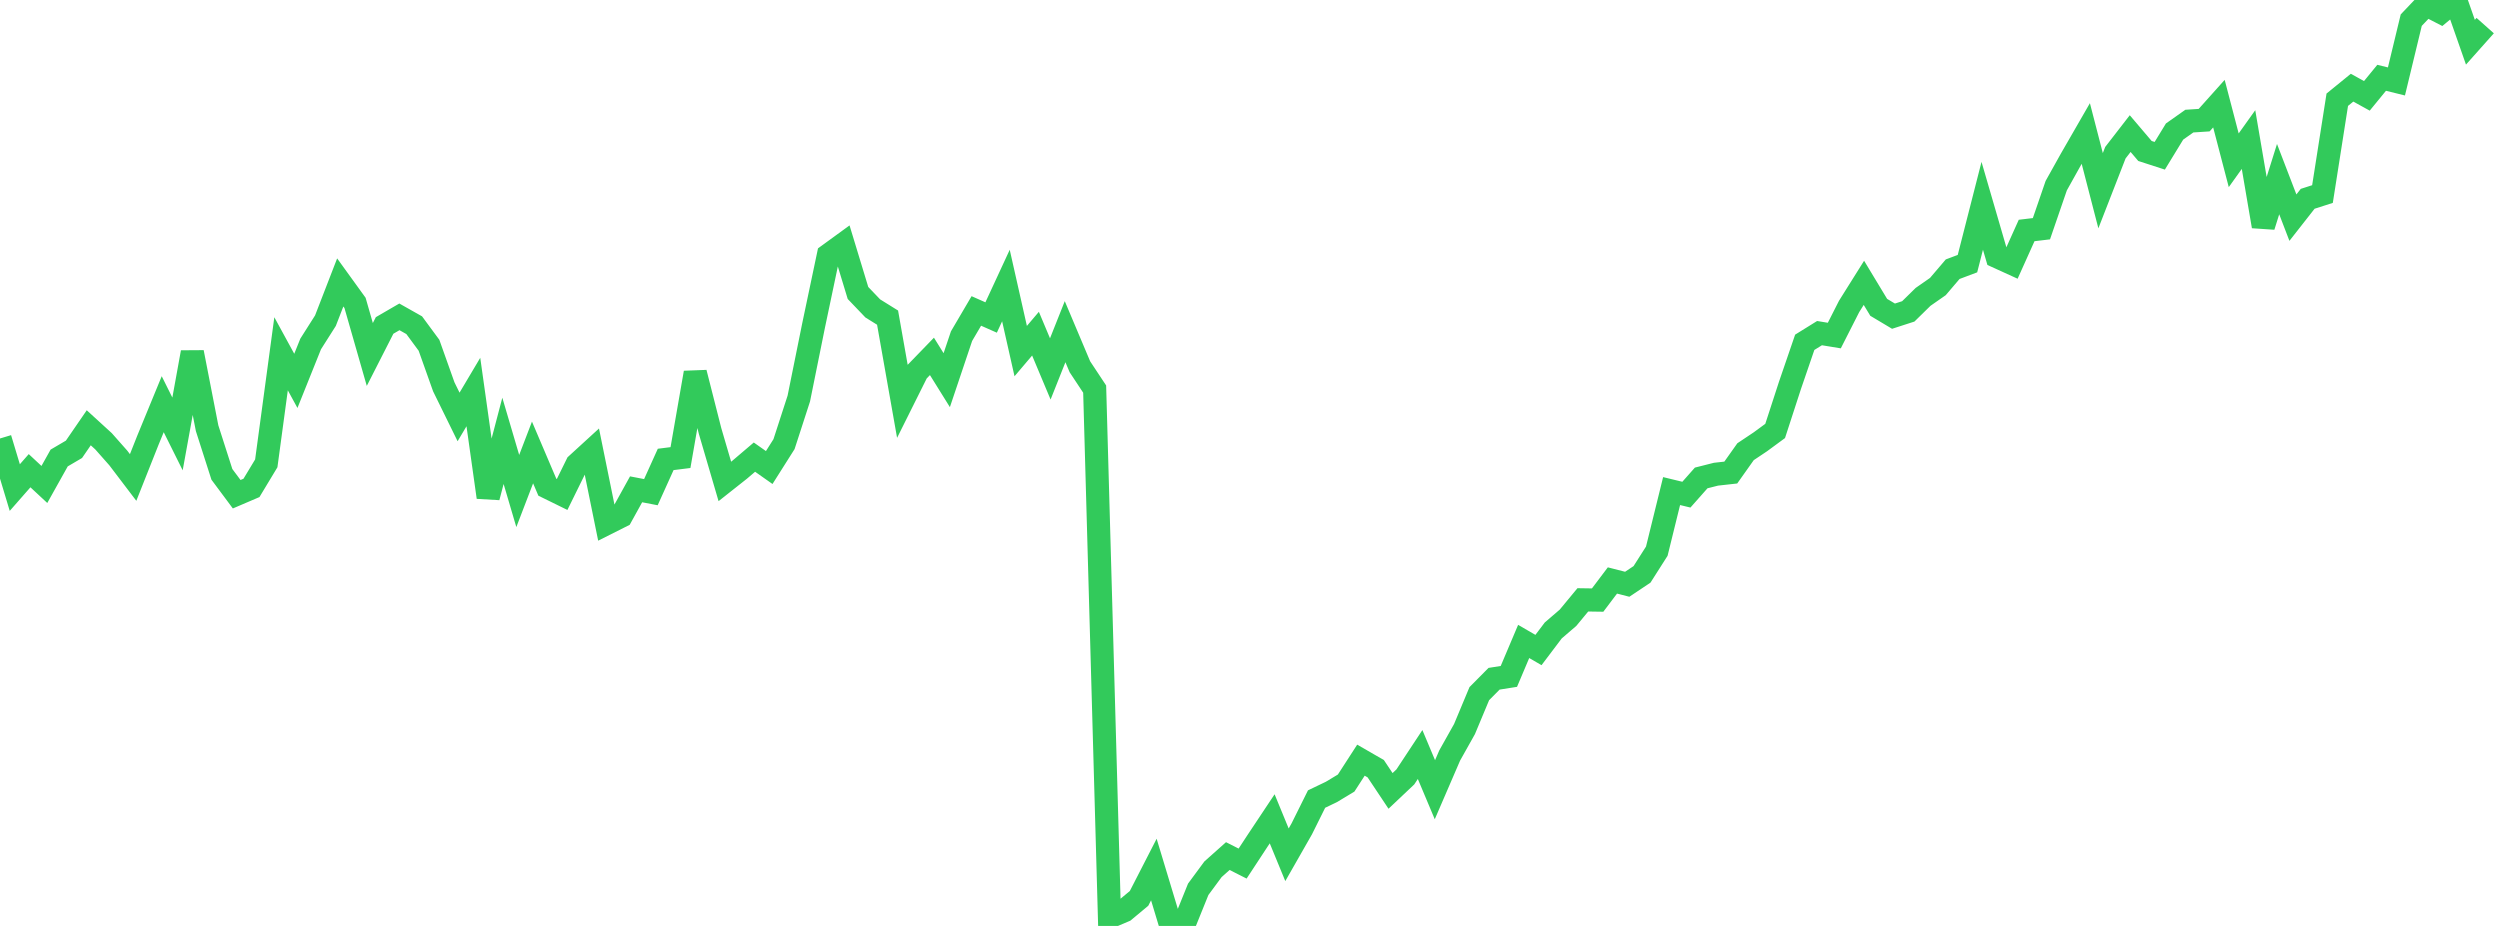 <?xml version="1.0" standalone="no"?>
<!DOCTYPE svg PUBLIC "-//W3C//DTD SVG 1.1//EN" "http://www.w3.org/Graphics/SVG/1.1/DTD/svg11.dtd">

<svg width="135" height="50" viewBox="0 0 135 50" preserveAspectRatio="none" 
  xmlns="http://www.w3.org/2000/svg"
  xmlns:xlink="http://www.w3.org/1999/xlink">


<polyline points="0.0, 23.678 0.799, 26.329 1.598, 25.418 2.396, 26.161 3.195, 24.732 3.994, 24.263 4.793, 23.1 5.592, 23.83 6.391, 24.734 7.189, 25.784 7.988, 23.769 8.787, 21.827 9.586, 23.433 10.385, 19.027 11.183, 23.122 11.982, 25.615 12.781, 26.688 13.58, 26.346 14.379, 25.021 15.178, 19.104 15.976, 20.567 16.775, 18.575 17.574, 17.316 18.373, 15.252 19.172, 16.357 19.97, 19.142 20.769, 17.574 21.568, 17.11 22.367, 17.561 23.166, 18.645 23.964, 20.888 24.763, 22.515 25.562, 21.17 26.361, 26.851 27.16, 23.806 27.959, 26.515 28.757, 24.433 29.556, 26.309 30.355, 26.701 31.154, 25.076 31.953, 24.345 32.751, 28.271 33.55, 27.869 34.349, 26.423 35.148, 26.577 35.947, 24.809 36.746, 24.709 37.544, 20.127 38.343, 23.27 39.142, 25.997 39.941, 25.365 40.74, 24.685 41.538, 25.247 42.337, 23.984 43.136, 21.52 43.935, 17.57 44.734, 13.775 45.533, 13.194 46.331, 15.82 47.13, 16.655 47.929, 17.152 48.728, 21.671 49.527, 20.069 50.325, 19.245 51.124, 20.529 51.923, 18.152 52.722, 16.791 53.521, 17.145 54.32, 15.419 55.118, 18.959 55.917, 18.018 56.716, 19.922 57.515, 17.911 58.314, 19.805 59.112, 21.011 59.911, 49.516 60.71, 49.177 61.509, 48.512 62.308, 46.955 63.107, 49.6 63.905, 50.0 64.704, 48.022 65.503, 46.94 66.302, 46.228 67.101, 46.633 67.899, 45.417 68.698, 44.216 69.497, 46.158 70.296, 44.757 71.095, 43.149 71.893, 42.766 72.692, 42.285 73.491, 41.049 74.29, 41.51 75.089, 42.709 75.888, 41.954 76.686, 40.744 77.485, 42.645 78.284, 40.794 79.083, 39.37 79.882, 37.457 80.68, 36.652 81.479, 36.526 82.278, 34.638 83.077, 35.101 83.876, 34.044 84.675, 33.357 85.473, 32.392 86.272, 32.404 87.071, 31.345 87.87, 31.55 88.669, 31.016 89.467, 29.763 90.266, 26.518 91.065, 26.712 91.864, 25.809 92.663, 25.607 93.462, 25.518 94.26, 24.392 95.059, 23.858 95.858, 23.271 96.657, 20.814 97.456, 18.484 98.254, 17.989 99.053, 18.12 99.852, 16.547 100.651, 15.273 101.45, 16.596 102.249, 17.073 103.047, 16.815 103.846, 16.031 104.645, 15.474 105.444, 14.537 106.243, 14.236 107.041, 11.113 107.84, 13.858 108.639, 14.222 109.438, 12.446 110.237, 12.351 111.036, 10.027 111.834, 8.596 112.633, 7.209 113.432, 10.298 114.231, 8.246 115.03, 7.214 115.828, 8.153 116.627, 8.412 117.426, 7.104 118.225, 6.54 119.024, 6.488 119.822, 5.597 120.621, 8.655 121.42, 7.536 122.219, 12.22 123.018, 9.673 123.817, 11.753 124.615, 10.735 125.414, 10.479 126.213, 5.385 127.012, 4.735 127.811, 5.176 128.609, 4.201 129.408, 4.398 130.207, 1.088 131.006, 0.248 131.805, 0.66 132.604, 0.0 133.402, 2.28 134.201, 1.383" fill="none" stroke="#32ca5b" stroke-width="1.25"/>

</svg>